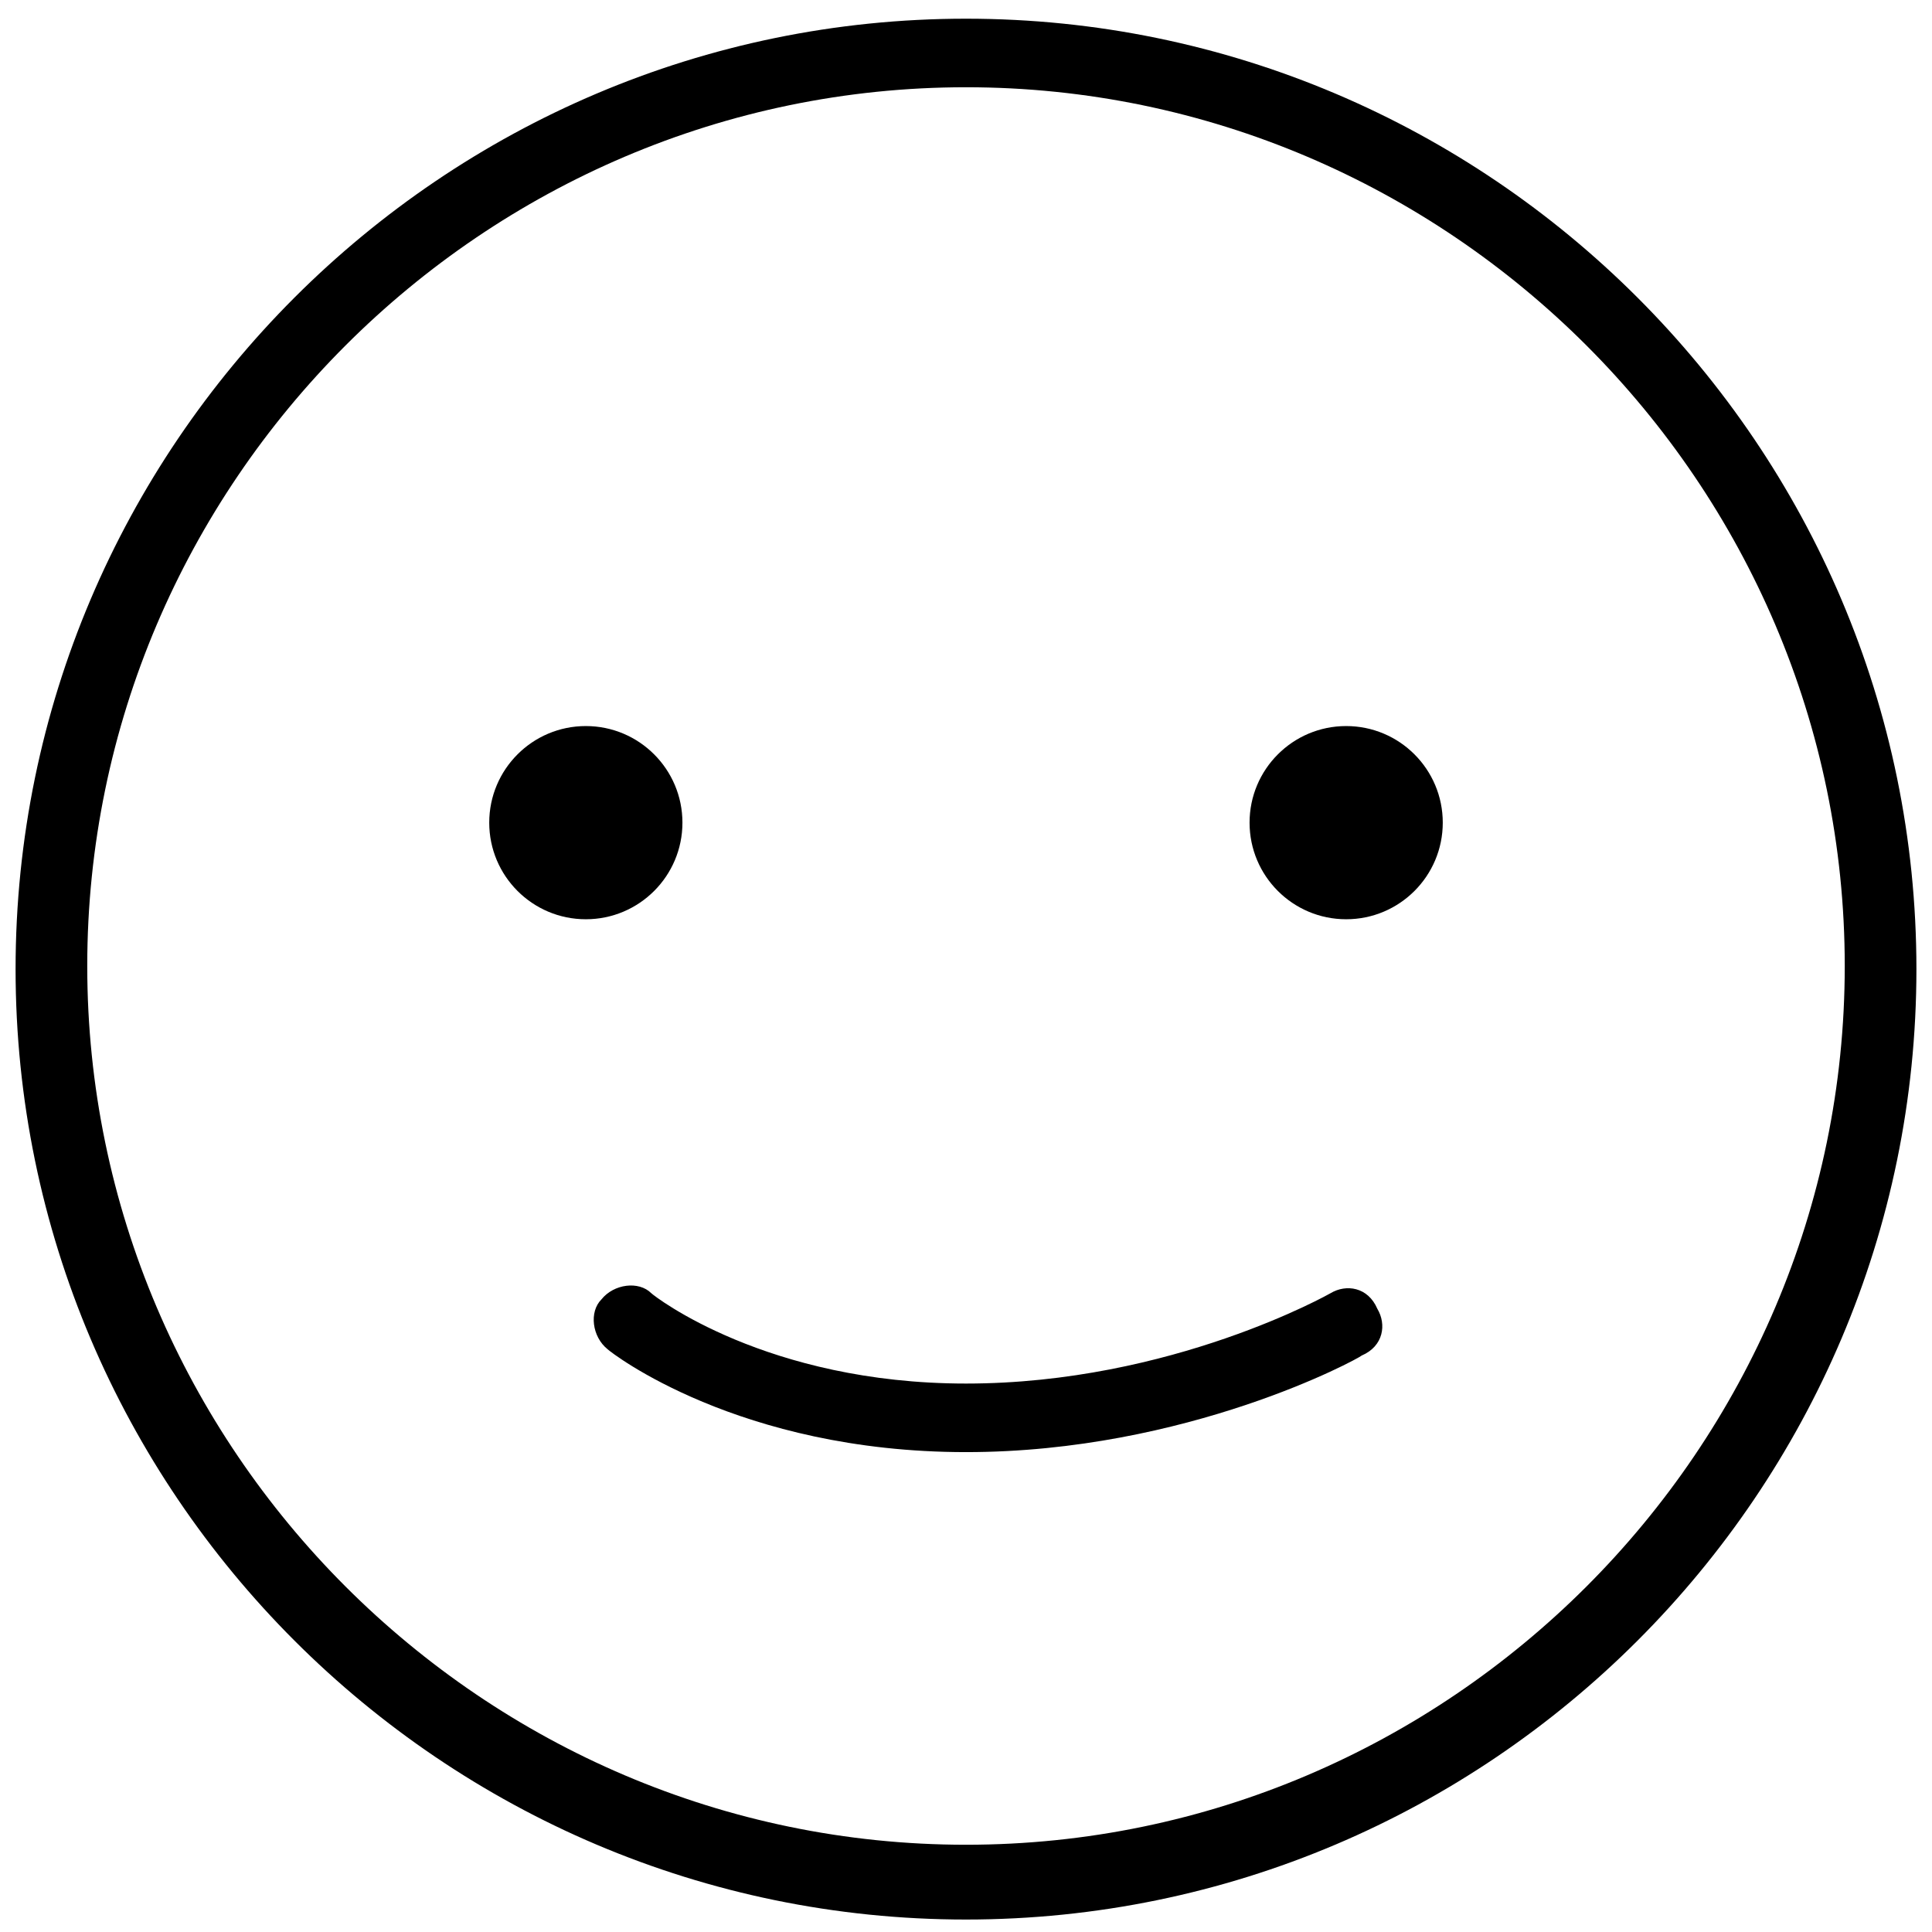 <svg xmlns="http://www.w3.org/2000/svg" xmlns:xlink="http://www.w3.org/1999/xlink" version="1.1" id="Layer_1" x="0px" y="0px" viewBox="275.4 418.1 62 62" enable-background="new 275.4 418.1 62 62" xml:space="preserve">

  <g>
    <path d="M306.4 479.7c-16.8 0-30.5-13.7-30.5-30.5c0-16.8 13.7-30.5 30.5-30.5s30.5 13.7 30.5 30.5 C336.9 466 323.2 479.7 306.4 479.7z M306.4 420.9c-15.5 0-28.2 12.7-28.2 28.2s12.7 28.2 28.2 28.2s28.2-12.7 28.2-28.2 S321.9 420.9 306.4 420.9z"/>
  </g>
  <g>
    <path d="M306.4 464.7c-7.3 0-11.4-3.2-11.5-3.3c-0.5-0.4-0.6-1.2-0.2-1.6c0.4-0.5 1.2-0.6 1.6-0.2c0.1 0.1 3.7 2.9 10.1 2.9 c6.6 0 11.7-2.9 11.7-2.9c0.5-0.3 1.2-0.2 1.5 0.5c0.3 0.5 0.2 1.2-0.5 1.5C319 461.7 313.5 464.7 306.4 464.7z"/>
  </g>
  <g>
    <circle cx="294.2" cy="444.5" r="3.1"/>
  </g>
  <g>
    <circle cx="318.6" cy="444.5" r="3.1"/>
  </g>
</svg>
